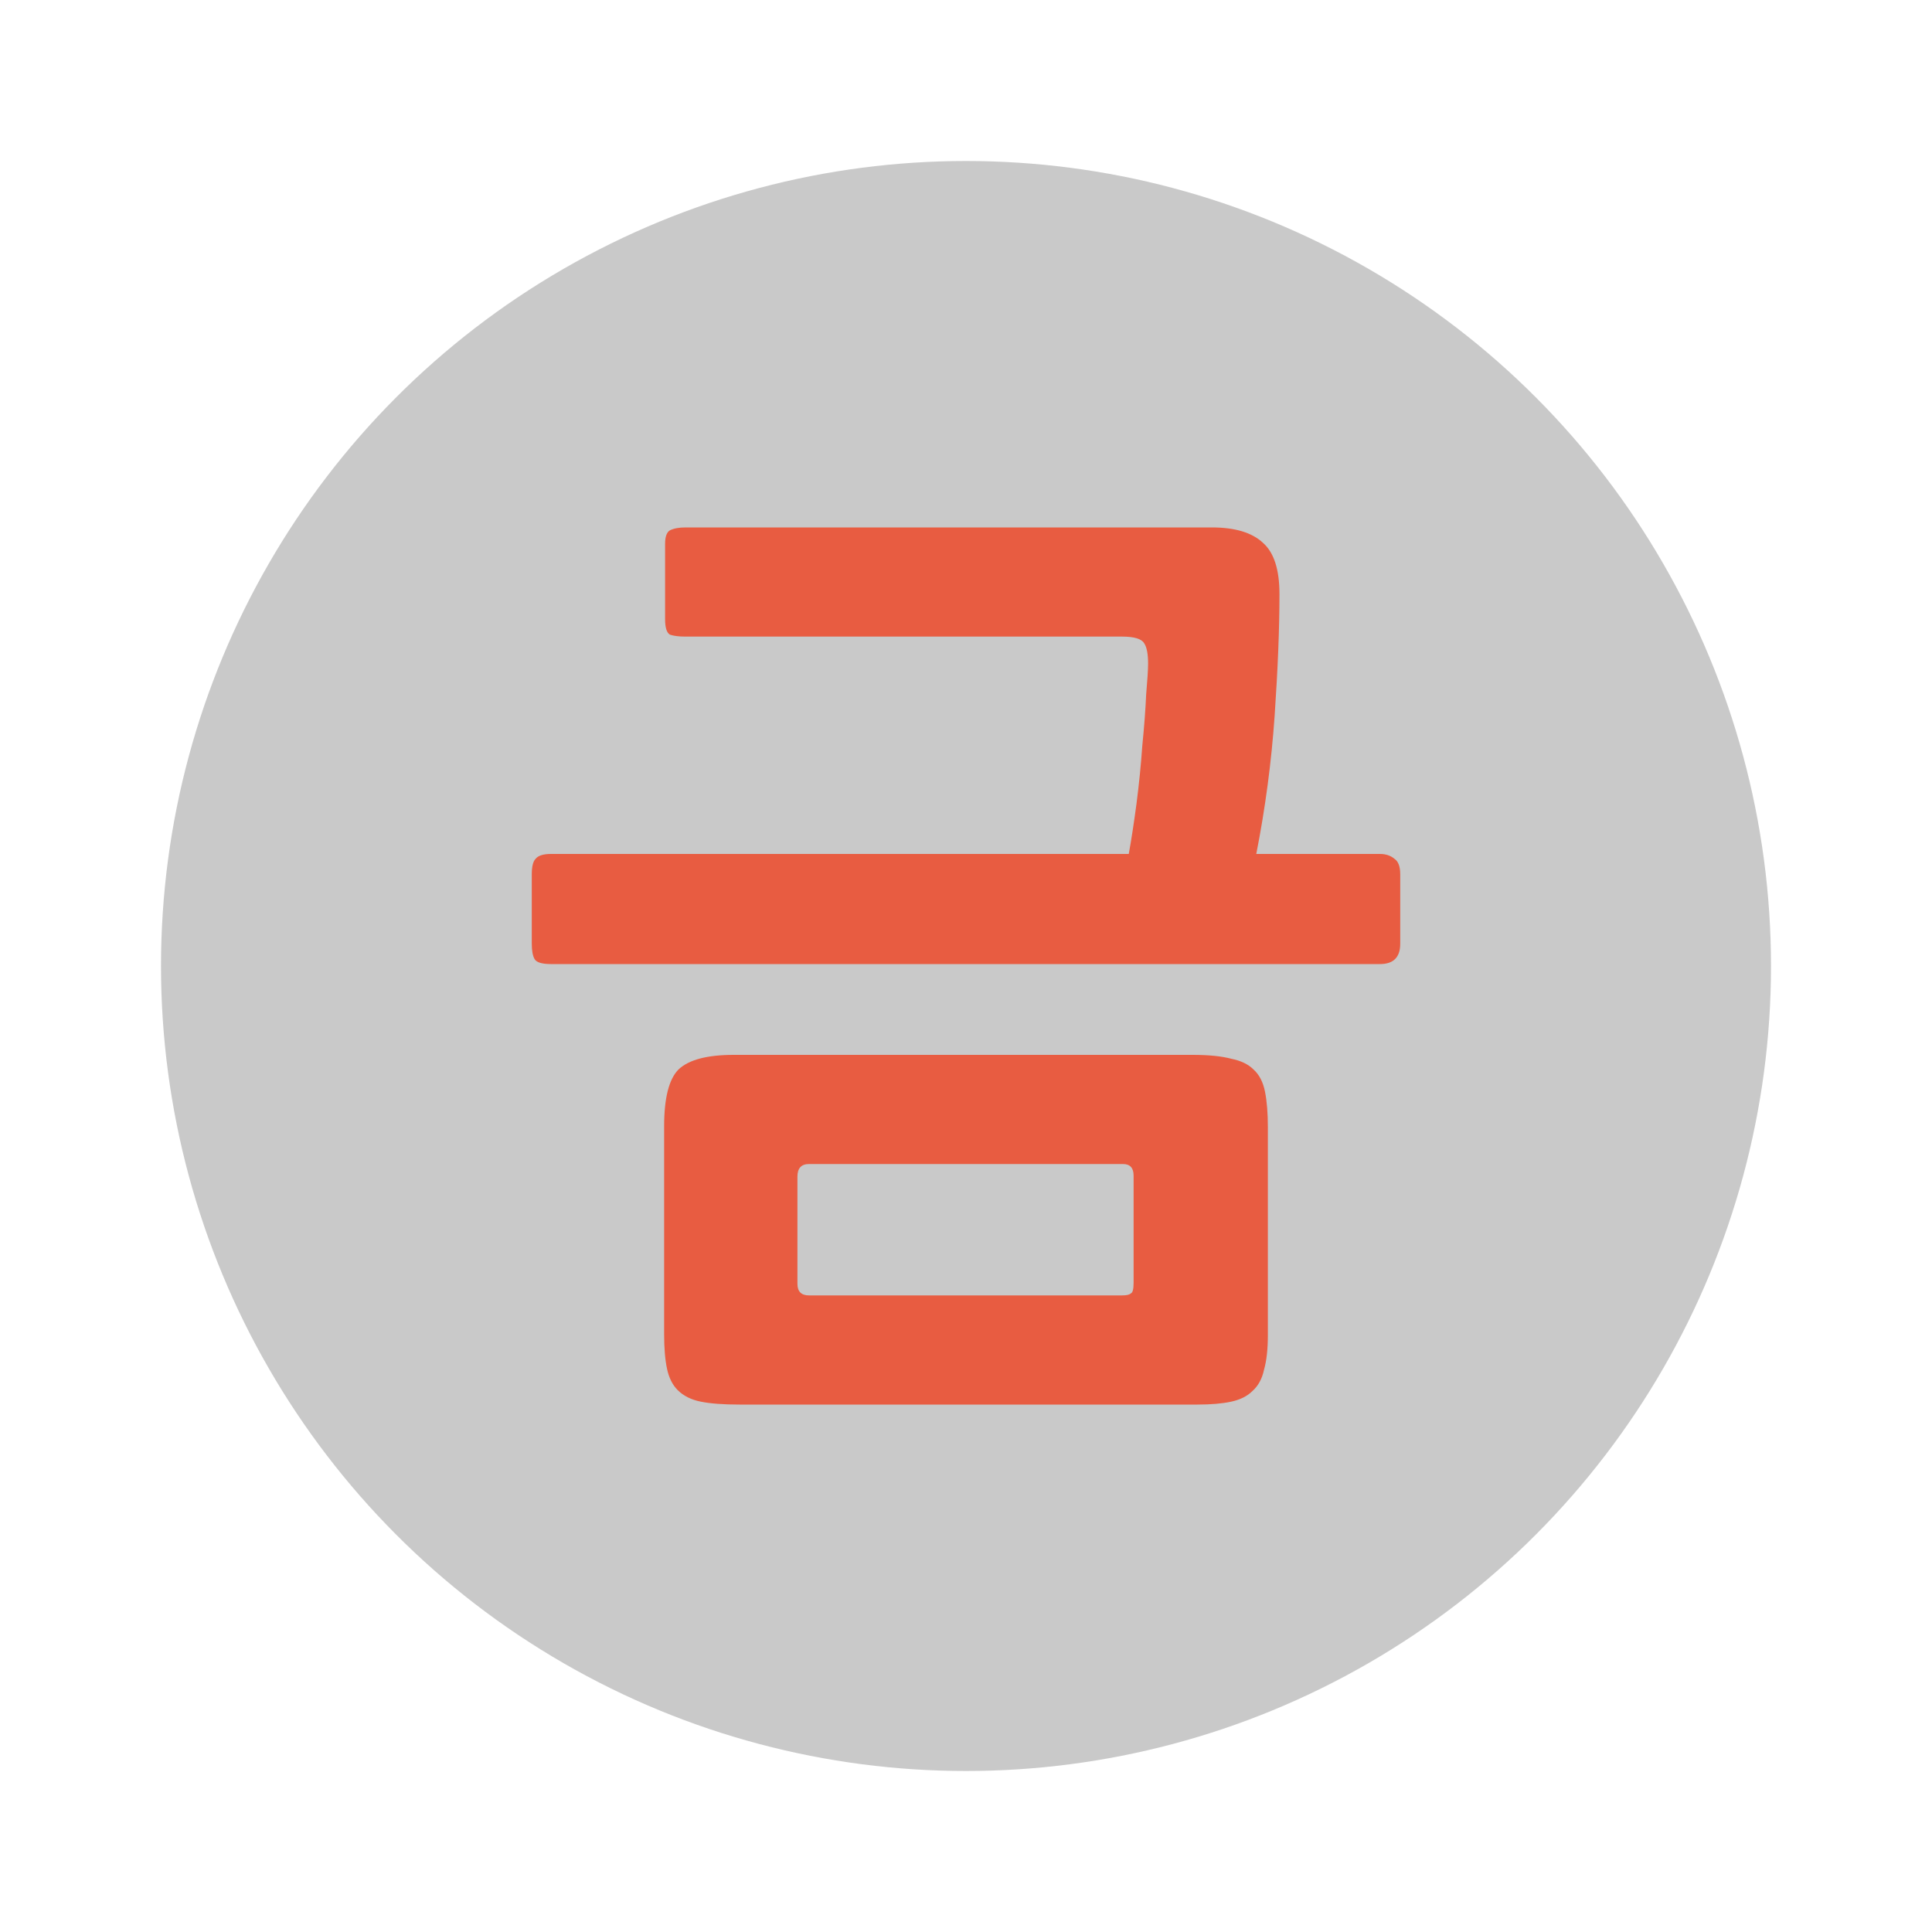 <?xml version="1.0" encoding="UTF-8" standalone="no"?>
<svg
   xmlns:dc="http://purl.org/dc/elements/1.1/"
   xmlns:cc="http://creativecommons.org/ns#"
   xmlns:rdf="http://www.w3.org/1999/02/22-rdf-syntax-ns#"
   xmlns:svg="http://www.w3.org/2000/svg"
   xmlns="http://www.w3.org/2000/svg"
   width="120"
   height="120"
   viewBox="0 0 120 120"
   id="svg5055"
   version="1.1">
  <defs
     id="defs5057" />
  <g
     id="g4157">
    <rect
       ry="5.9030401e-05"
       y="1.1853031e-06"
       x="0"
       height="120"
       width="120"
       id="rect9899-1-2-6"
       style="color:#000000;clip-rule:nonzero;display:inline;overflow:visible;visibility:visible;opacity:1;isolation:auto;mix-blend-mode:normal;color-interpolation:sRGB;color-interpolation-filters:linearRGB;solid-color:#000000;solid-opacity:1;fill:#e85c41;fill-opacity:0;fill-rule:nonzero;stroke:none;stroke-width:0;stroke-linecap:butt;stroke-linejoin:miter;stroke-miterlimit:4;stroke-dasharray:none;stroke-dashoffset:0;stroke-opacity:1;color-rendering:auto;image-rendering:auto;shape-rendering:auto;text-rendering:auto;enable-background:accumulate" />
    <circle
       style="color:#000000;clip-rule:nonzero;display:inline;overflow:visible;visibility:visible;opacity:1;isolation:auto;mix-blend-mode:normal;color-interpolation:sRGB;color-interpolation-filters:linearRGB;solid-color:#000000;solid-opacity:1;fill:#c9c9c9;fill-opacity:1;fill-rule:nonzero;stroke:none;stroke-width:0;stroke-linecap:butt;stroke-linejoin:miter;stroke-miterlimit:4;stroke-dasharray:none;stroke-dashoffset:0;stroke-opacity:1;color-rendering:auto;image-rendering:auto;shape-rendering:auto;text-rendering:auto;enable-background:accumulate"
       id="path4162-1-7-8-6-5-7-1-4"
       cx="60"
       cy="60"
       r="50" />
    <g
       style="font-style:normal;font-weight:normal;font-size:28.851px;line-height:125%;font-family:sans-serif;letter-spacing:0px;word-spacing:0px;fill:#e85c41;fill-opacity:1;stroke:none;stroke-width:1px;stroke-linecap:butt;stroke-linejoin:miter;stroke-opacity:1"
       id="text4462-4-0-7-3-2-7-3-9">
      <path
         d="m 74.37,87.24 -28.44,0 q -1.5,0 -2.4,-0.18 -0.9,-0.18 -1.44,-0.72 -0.48,-0.48 -0.66,-1.32 -0.18,-0.84 -0.18,-2.16 l 0,-12.9 q 0,-2.64 0.9,-3.54 0.96,-0.9 3.42,-0.9 l 28.5,0 q 1.5,0 2.4,0.24 0.9,0.18 1.38,0.66 0.54,0.48 0.72,1.38 0.18,0.9 0.18,2.22 l 0,12.9 q 0,1.32 -0.24,2.16 -0.18,0.84 -0.72,1.32 -0.48,0.48 -1.32,0.66 -0.84,0.18 -2.1,0.18 z m 11.34,-27.36 -51.48,0 q -0.84,0 -1.02,-0.3 -0.18,-0.3 -0.18,-0.96 l 0,-4.32 q 0,-0.72 0.24,-0.96 0.24,-0.3 0.96,-0.3 l 35.88,0 q 0.24,-1.32 0.48,-3.12 0.24,-1.86 0.36,-3.6 0.18,-1.8 0.24,-3.18 0.12,-1.38 0.12,-1.92 0,-0.9 -0.24,-1.26 -0.24,-0.42 -1.38,-0.42 l -27.12,0 q -0.6,0 -0.96,-0.12 -0.3,-0.18 -0.3,-0.96 l 0,-4.68 q 0,-0.66 0.3,-0.84 0.36,-0.18 0.96,-0.18 l 32.7,0 q 2.16,0 3.18,0.96 1.02,0.9 1.02,3.18 0,3.18 -0.3,7.56 -0.3,4.32 -1.14,8.58 l 7.68,0 q 0.54,0 0.9,0.3 0.36,0.24 0.36,0.96 l 0,4.32 q 0,1.26 -1.26,1.26 z m -15.3,13.14 q 0,-0.72 -0.66,-0.72 l -19.5,0 q -0.72,0 -0.72,0.78 l 0,6.66 q 0,0.72 0.72,0.72 l 19.44,0 q 0.42,0 0.54,-0.12 0.18,-0.06 0.18,-0.66 l 0,-6.66 z"
         style="font-style:normal;font-variant:normal;font-weight:bold;font-stretch:normal;font-size:60px;font-family:NanumGothic;-inkscape-font-specification:'NanumGothic Bold';fill:#e85c41;fill-opacity:1"
         id="path4155" />
    </g>
  </g>
</svg>
